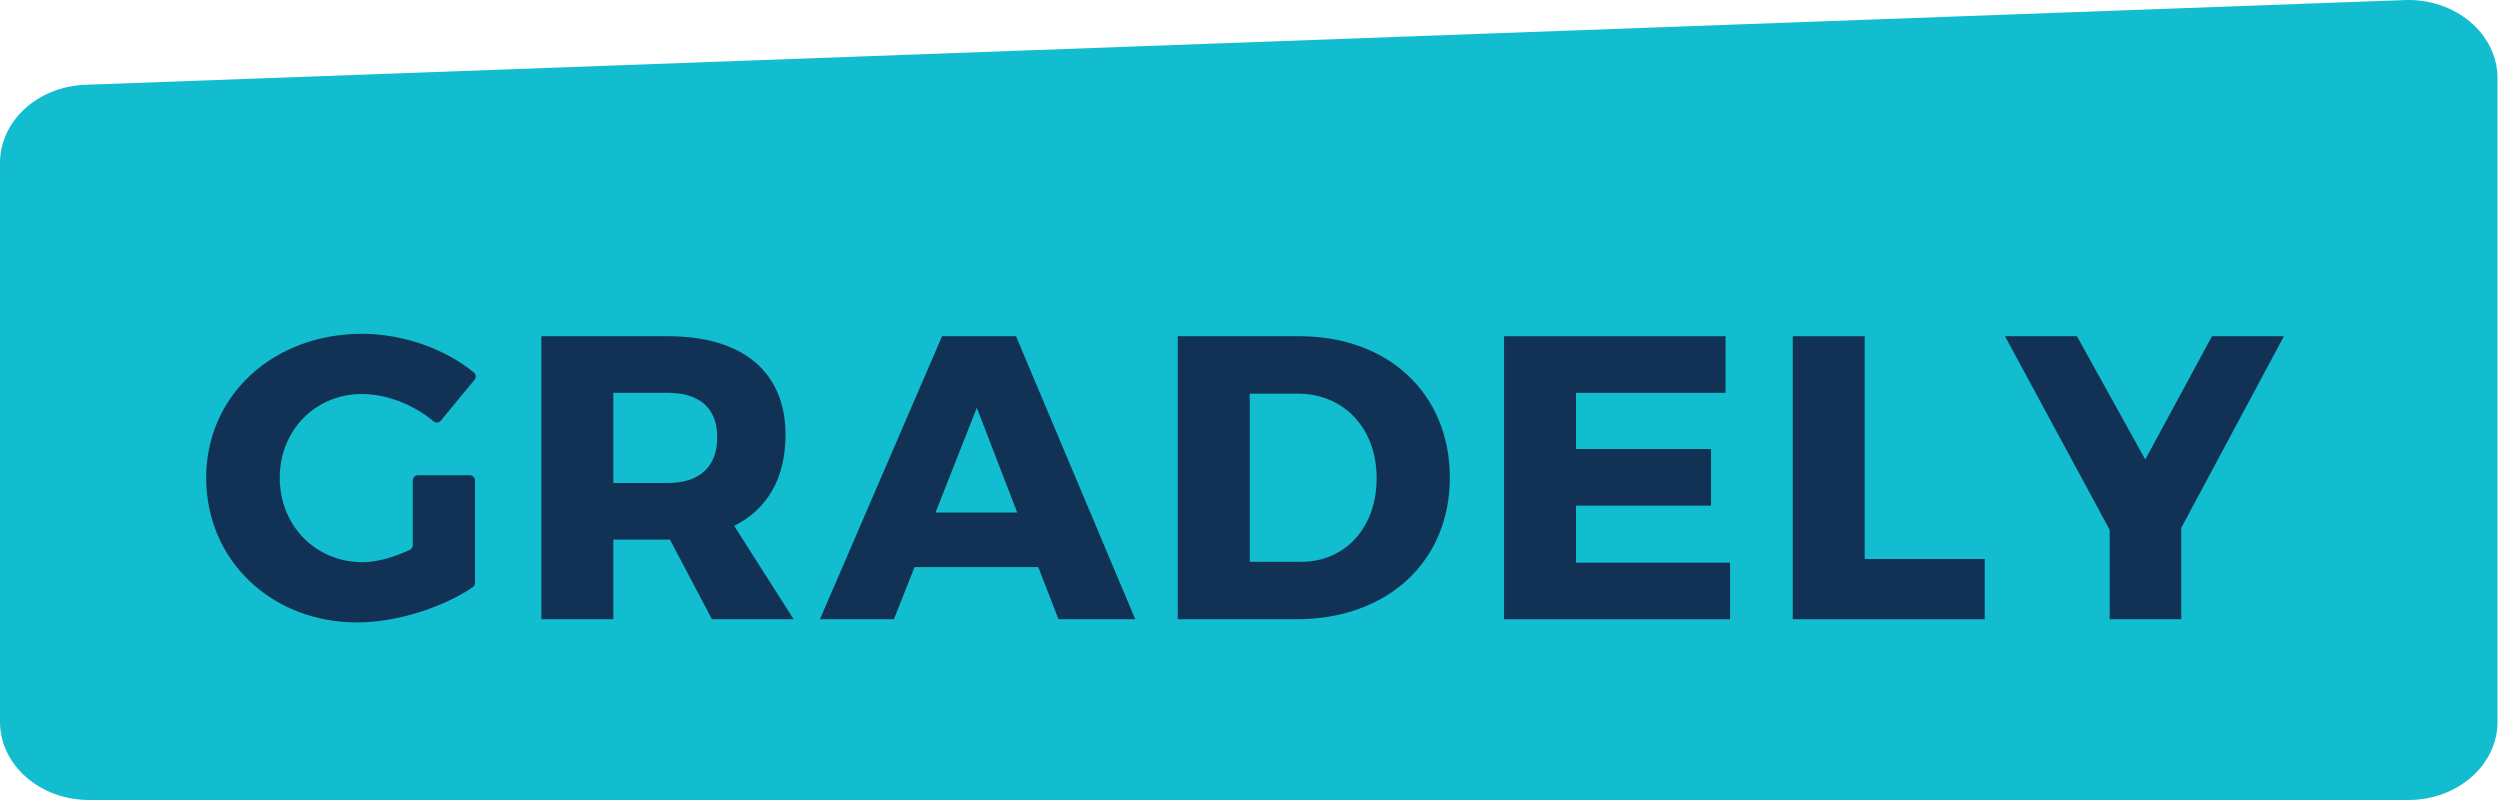<svg width="100" height="32" viewBox="0 0 100 32" fill="none" xmlns="http://www.w3.org/2000/svg">
<path d="M96.336 32H3.565C1.596 32 0 30.6 0 28.873V6.515C0 4.839 1.507 3.461 3.416 3.391L96.187 0.003C98.212 -0.071 99.9 1.349 99.9 3.127V28.874C99.9 30.6 98.304 32 96.336 32Z" fill="#11BDCF"/>
<path d="M19 19.219V23.315C19.001 23.349 18.992 23.382 18.977 23.413C18.961 23.443 18.938 23.469 18.91 23.488C17.695 24.312 15.841 24.897 14.295 24.897C10.851 24.897 8.247 22.407 8.247 19.108C8.247 15.826 10.915 13.352 14.489 13.352C16.096 13.352 17.793 13.943 18.956 14.9C18.998 14.935 19.025 14.986 19.029 15.041C19.034 15.096 19.017 15.15 18.981 15.193L17.63 16.827C17.613 16.848 17.591 16.865 17.567 16.878C17.543 16.89 17.516 16.898 17.489 16.9C17.462 16.902 17.434 16.899 17.408 16.891C17.382 16.882 17.358 16.869 17.338 16.851C16.529 16.173 15.457 15.761 14.472 15.761C12.613 15.761 11.19 17.216 11.19 19.108C11.19 21.033 12.629 22.488 14.504 22.488C15.053 22.488 15.745 22.301 16.391 21.996C16.427 21.978 16.457 21.951 16.478 21.918C16.499 21.884 16.51 21.846 16.51 21.806V19.219C16.51 19.192 16.515 19.165 16.526 19.139C16.536 19.114 16.551 19.091 16.571 19.072C16.59 19.053 16.613 19.038 16.638 19.027C16.663 19.017 16.69 19.011 16.717 19.011H18.793C18.82 19.011 18.847 19.017 18.872 19.027C18.897 19.038 18.92 19.053 18.939 19.072C18.959 19.091 18.974 19.114 18.984 19.139C18.995 19.165 19 19.192 19 19.219V19.219Z" fill="#113255"/>
<path d="M26.797 21.583H24.533V24.769H21.655V13.449H26.716C29.707 13.449 31.421 14.873 31.421 17.395C31.421 19.125 30.694 20.371 29.368 21.034L31.745 24.769H28.478L26.797 21.583ZM26.717 19.319C27.962 19.319 28.69 18.689 28.69 17.492C28.69 16.312 27.962 15.713 26.717 15.713H24.533V19.319H26.717Z" fill="#113255"/>
<path d="M36.582 22.682L35.757 24.769H32.798L37.682 13.449H40.641L45.41 24.769H42.339L41.53 22.683L36.582 22.682ZM39.072 16.311L37.422 20.5H40.689L39.072 16.311Z" fill="#113255"/>
<path d="M51.977 13.449C55.535 13.449 57.993 15.746 57.993 19.109C57.993 22.456 55.502 24.769 51.864 24.769H47.11V13.449H51.977ZM49.989 22.473H52.042C53.804 22.473 55.066 21.114 55.066 19.125C55.066 17.12 53.74 15.746 51.913 15.746H49.989V22.473Z" fill="#113255"/>
<path d="M63.04 15.713V17.961H68.441V20.225H63.04V22.505H69.202V24.769H60.162V13.449H69.023V15.713H63.04Z" fill="#113255"/>
<path d="M79.39 22.36V24.769H71.71V13.449H74.587V22.36H79.39Z" fill="#113255"/>
<path d="M87.25 24.769H84.388V21.195L80.2 13.449H83.078L85.811 18.381L88.479 13.449H91.357L87.25 21.114V24.769Z" fill="#113255"/>
</svg>
